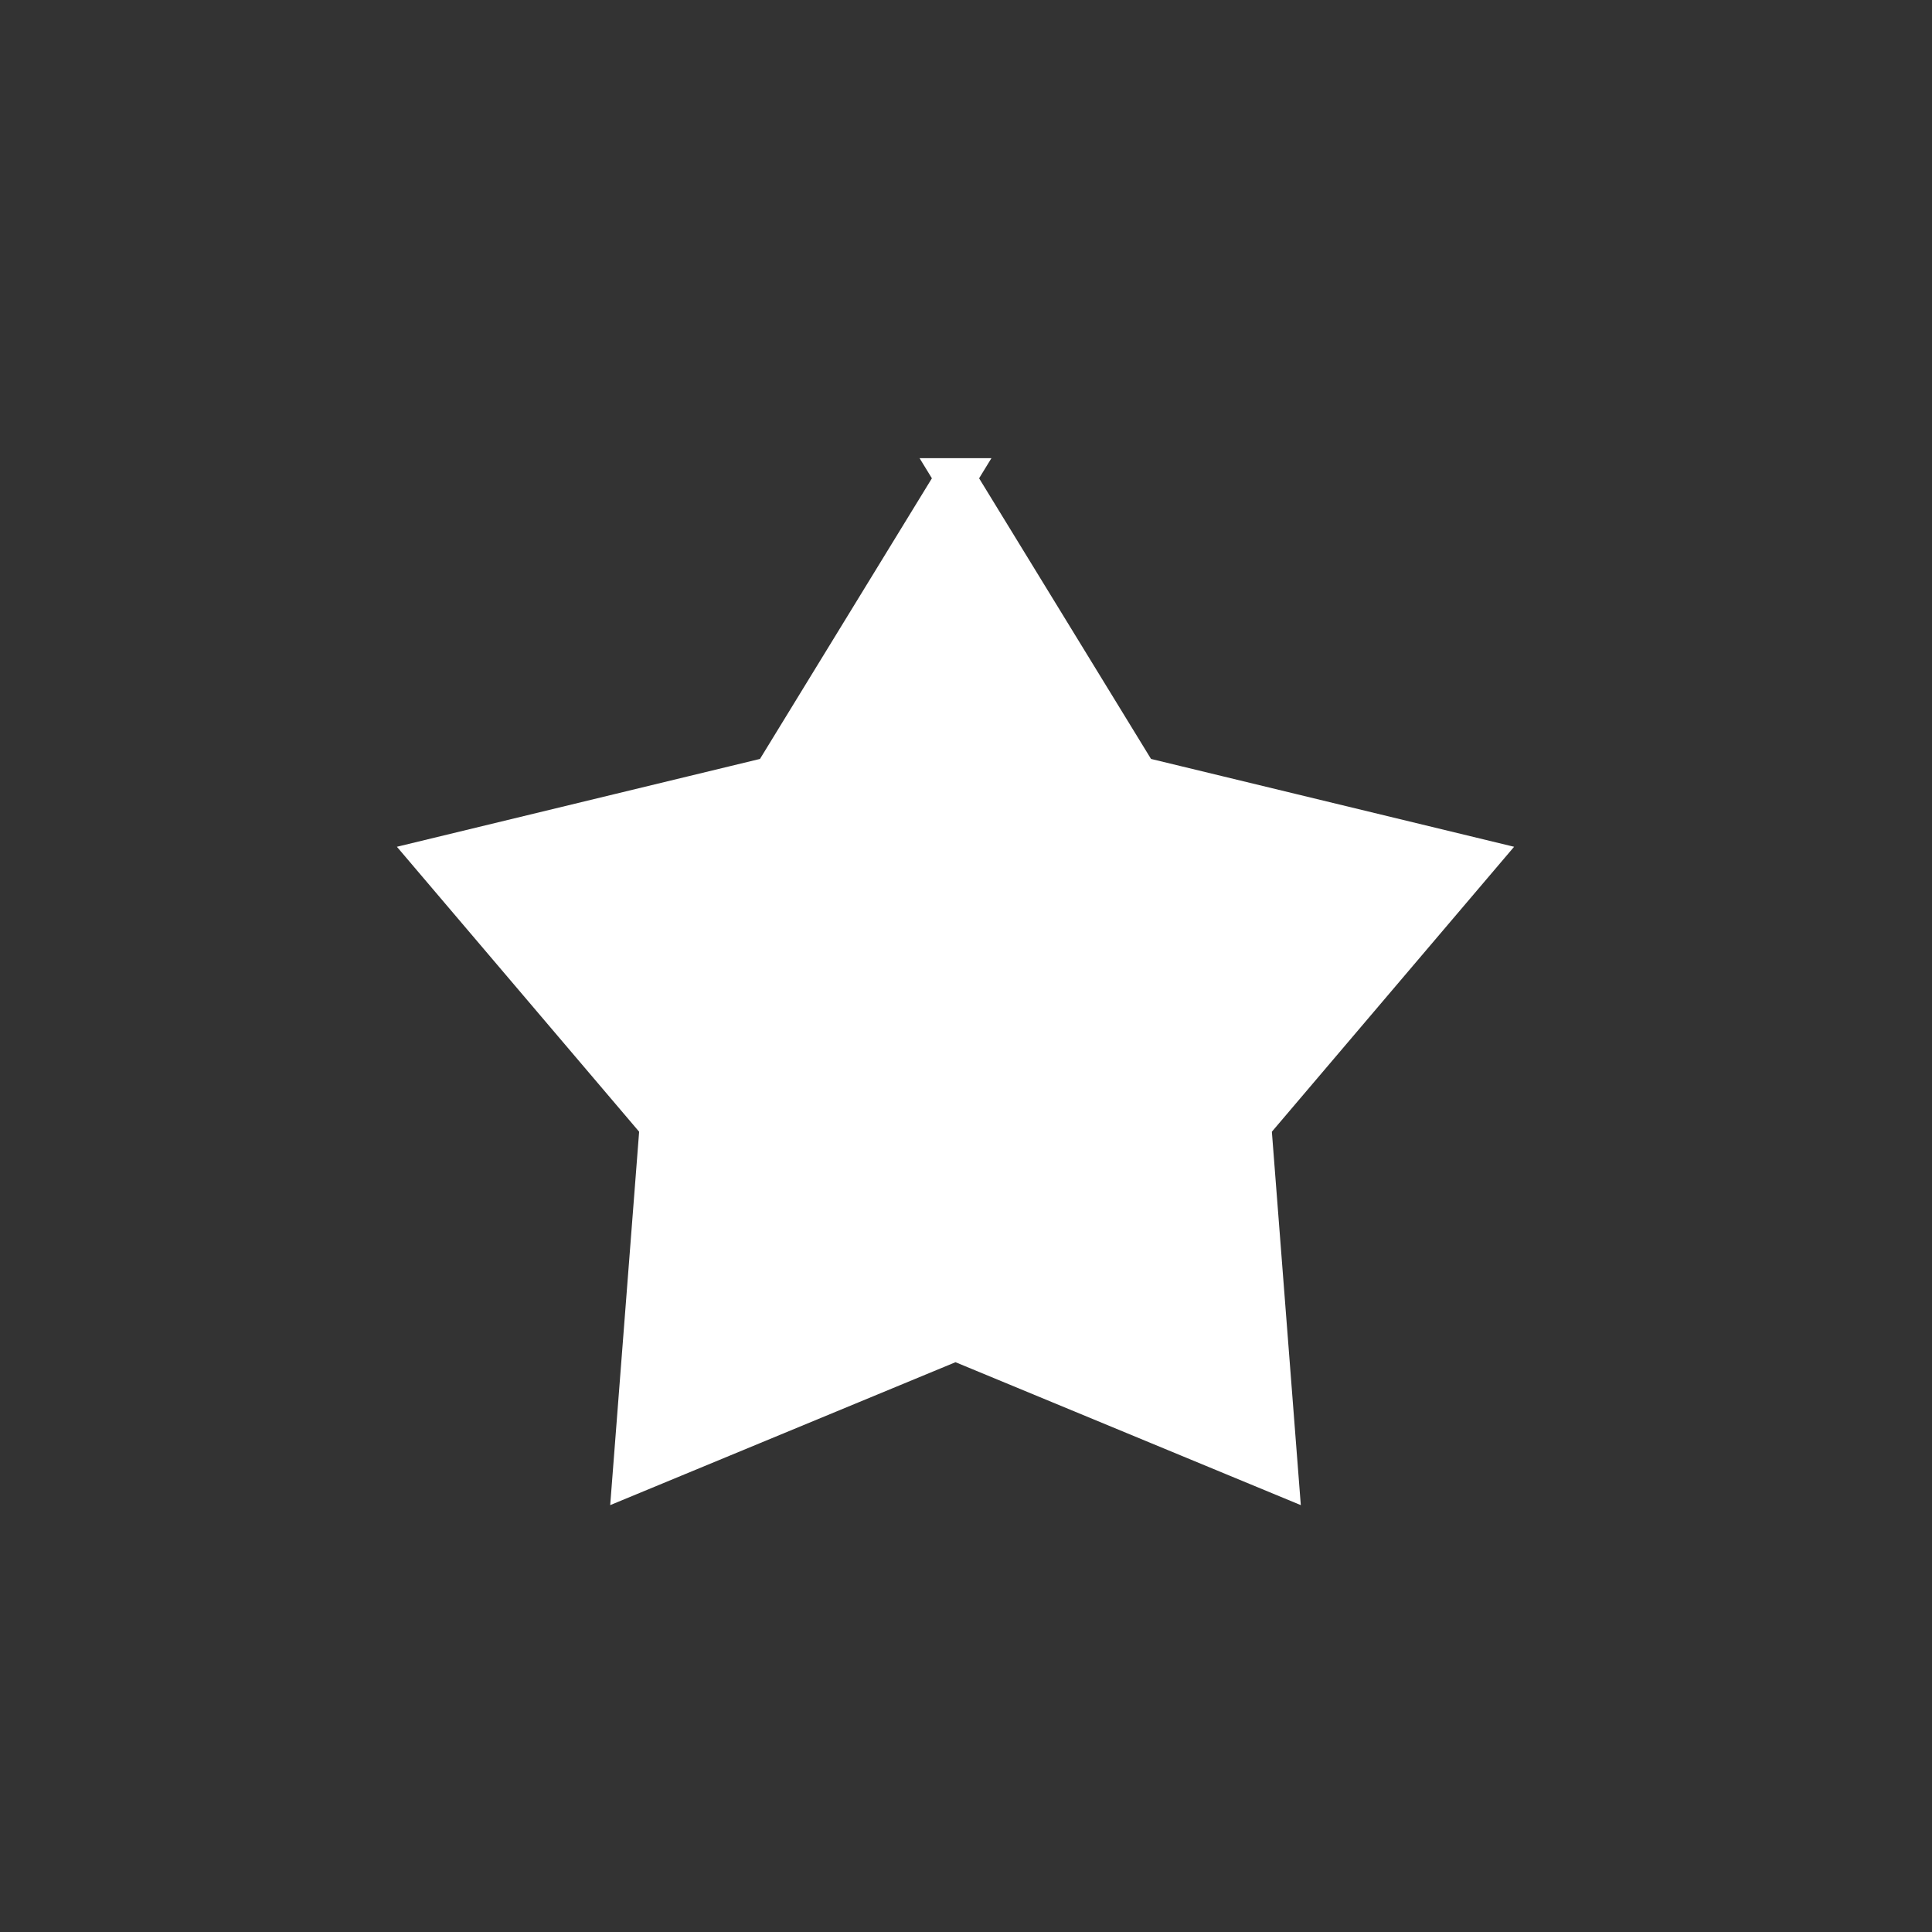 <?xml version="1.0" encoding="UTF-8" standalone="no"?>
<!-- Created with Inkscape (http://www.inkscape.org/) -->

<svg
   xmlns:dc="http://purl.org/dc/elements/1.1/"
   xmlns:cc="http://creativecommons.org/ns#"
   xmlns:rdf="http://www.w3.org/1999/02/22-rdf-syntax-ns#"
   xmlns:svg="http://www.w3.org/2000/svg"
   xmlns="http://www.w3.org/2000/svg"
   xmlns:sodipodi="http://sodipodi.sourceforge.net/DTD/sodipodi-0.dtd"
   xmlns:inkscape="http://www.inkscape.org/namespaces/inkscape"
   width="30"
   height="30"
   id="svg12613"
   version="1.1"
   inkscape:version="0.48+devel r"
   viewBox="0 0 30 30"
   sodipodi:docname="fav_stars_ico_in_white.svg">
  <rect x="0" y="0" width="30" height="30" fill="#333333" stroke="none"/>
  <defs
     id="defs12615" />
  <sodipodi:namedview
     id="base"
     pagecolor="#ffffff"
     bordercolor="#666666"
     borderopacity="1.0"
     inkscape:pageopacity="0.0"
     inkscape:pageshadow="2"
     inkscape:zoom="15.839192"
     inkscape:cx="-10.566635"
     inkscape:cy="17.281179"
     inkscape:document-units="px"
     inkscape:current-layer="layer1"
     showgrid="false"
     inkscape:window-width="1914"
     inkscape:window-height="864"
     inkscape:window-x="0"
     inkscape:window-y="0"
     inkscape:window-maximized="0" />
  <g
     inkscape:label="Layer 1"
     inkscape:groupmode="layer"
     id="layer1"
     transform="translate(0,-1022.362)">
    <path
       d="m 14.837,1029.789 -2.837,4.631 -5.27,1.275 3.516,4.136 -0.42,5.419 5.011,-2.074 5.011,2.074 -0.42,-5.419 3.516,-4.136 -5.27,-1.275 -2.837,-4.631 z"
       style="fill:#ffffff;stroke:#ffffff;stroke-width:0.625;stroke-linecap:butt;stroke-linejoin:miter;stroke-miterlimit:4;stroke-opacity:1;stroke-dasharray:none;fill-opacity:1"
       id="path9932"
       inkscape:connector-curvature="0" />
  </g>
</svg>
